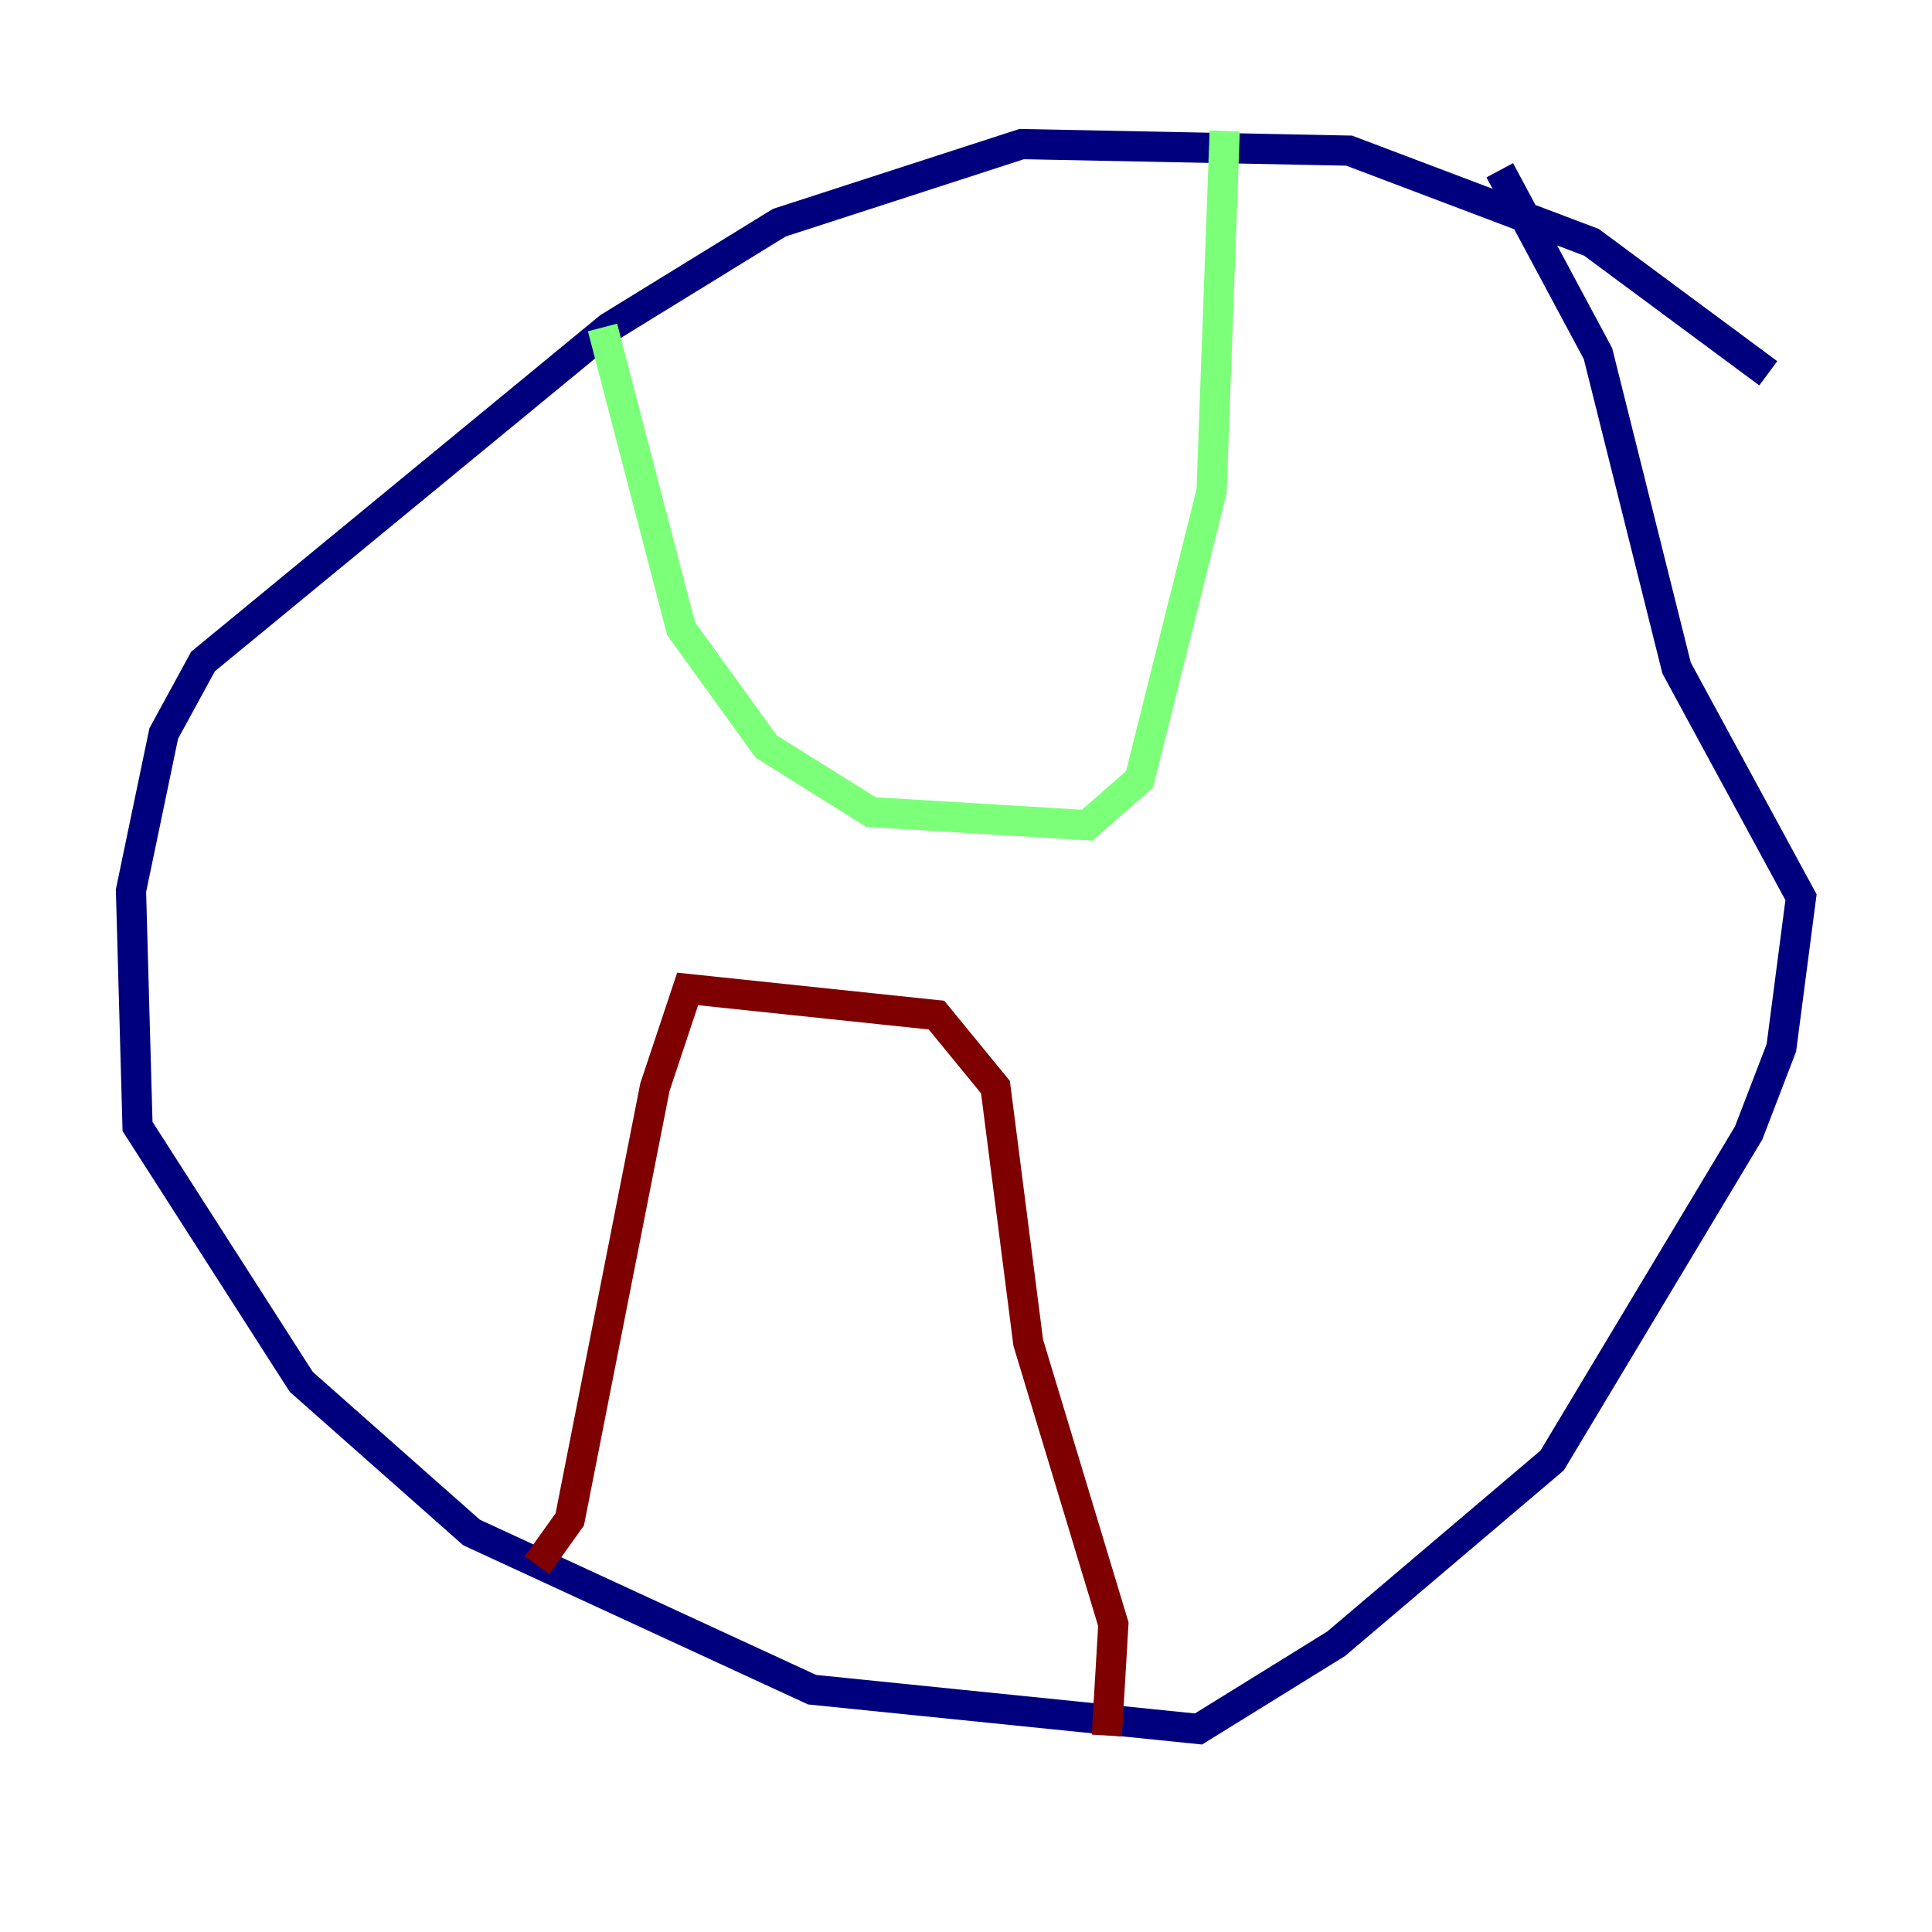 <?xml version="1.0" encoding="utf-8" ?>
<svg baseProfile="tiny" height="128" version="1.2" viewBox="0,0,128,128" width="128" xmlns="http://www.w3.org/2000/svg" xmlns:ev="http://www.w3.org/2001/xml-events" xmlns:xlink="http://www.w3.org/1999/xlink"><defs /><polyline fill="none" points="117.153,24.732 105.437,16.054 89.383,9.98 67.688,9.546 51.634,14.752 40.352,21.695 13.451,43.824 10.848,48.597 8.678,59.01 9.112,74.63 19.959,91.552 31.241,101.532 53.803,111.946 79.403,114.549 88.515,108.909 102.834,96.759 115.851,75.064 118.02,69.424 119.322,59.444 111.078,44.258 105.871,23.43 99.363,11.281" stroke="#00007f" stroke-width="2" /><polyline fill="none" points="39.919,21.695 45.125,41.654 50.766,49.464 57.709,53.803 72.027,54.671 75.498,51.634 80.271,32.542 81.139,8.678" stroke="#7cff79" stroke-width="2" /><polyline fill="none" points="35.58,103.702 37.749,100.664 43.39,72.027 45.559,65.519 62.047,67.254 65.953,72.027 68.122,88.949 73.763,107.607 73.329,114.983" stroke="#7f0000" stroke-width="2" /></svg>